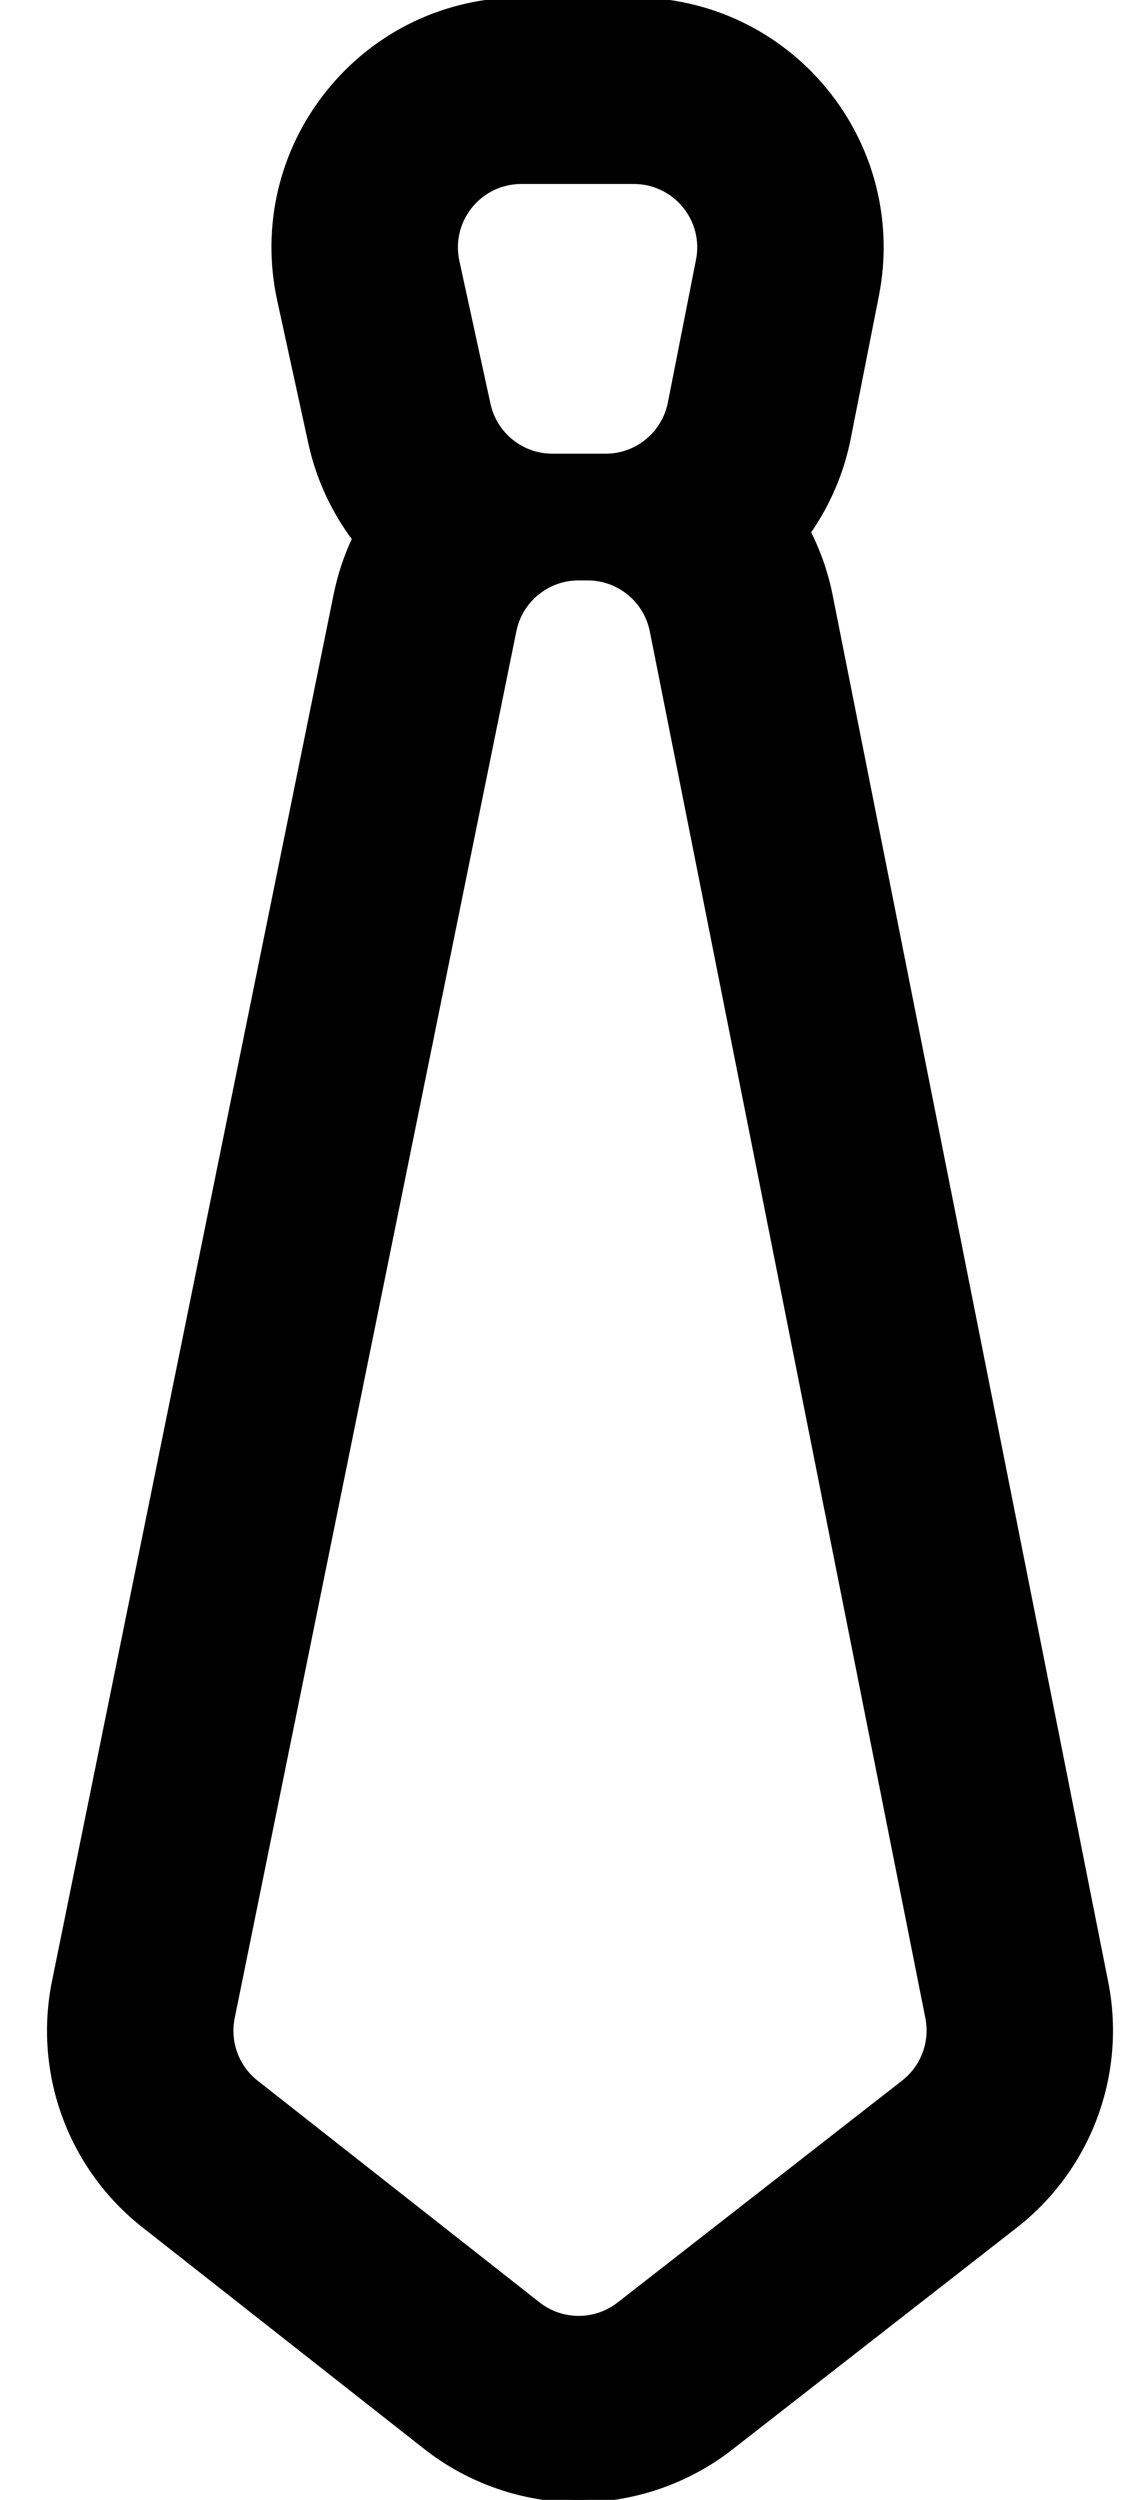 <?xml version="1.0" encoding="utf-8"?>
<!-- Generator: Adobe Illustrator 16.0.0, SVG Export Plug-In . SVG Version: 6.00 Build 0)  -->
<!DOCTYPE svg PUBLIC "-//W3C//DTD SVG 1.1//EN" "http://www.w3.org/Graphics/SVG/1.1/DTD/svg11.dtd">
<svg version="1.1" id="Capa_1" xmlns="http://www.w3.org/2000/svg" xmlns:xlink="http://www.w3.org/1999/xlink" x="0px" y="0px"
	 viewBox="138.5 56.792 219 482.386" enable-background="new 138.5 56.792 219 482.386" xml:space="preserve">
	 <style>path,rect,polygon { fill:#000000 !important}</style>
<path stroke="#000000" stroke-miterlimit="10" d="M149.037,439.154c-1.765,8.681-1.082,17.664,1.973,25.979
	c3.055,8.313,8.352,15.602,15.316,21.075l54.423,42.766c8.374,6.58,18.852,10.204,29.502,10.204
	c10.581,0,21.006-3.582,29.353-10.087l54.943-42.823c6.984-5.443,12.31-12.709,15.398-21.01c3.088-8.3,3.808-17.278,2.08-25.965
	l-53.213-267.567c-0.851-4.28-2.287-8.403-4.239-12.254c3.786-5.412,6.444-11.592,7.735-18.14l5.435-27.551
	c2.774-14.066-0.855-28.486-9.96-39.562c-9.104-11.075-22.549-17.427-36.885-17.427h-21.715c-14.521,0-28.075,6.486-37.185,17.795
	s-12.561,25.933-9.468,40.121l6.005,27.552c1.465,6.721,4.381,13.034,8.472,18.491c-1.608,3.421-2.815,7.039-3.575,10.779
	L149.037,439.154z M313.031,458.663l-54.943,42.822c-2.305,1.796-5.07,2.693-7.837,2.693c-2.783,0-5.566-0.908-7.877-2.725
	l-54.422-42.765c-3.79-2.979-5.577-7.84-4.616-12.563l54.396-267.625c1.208-5.94,6.431-10.209,12.493-10.209h1.758
	c6.082,0,11.316,4.296,12.504,10.262l53.212,267.567C318.638,450.848,316.831,455.7,313.031,458.663z M273.405,107.008
	l-5.435,27.552c-1.179,5.975-6.418,10.281-12.508,10.281h-10.274c-5.995,0-11.18-4.176-12.456-10.033l-6.004-27.553
	c-1.732-7.948,4.321-15.462,12.456-15.462h21.714C268.93,91.792,274.959,99.129,273.405,107.008z"/>
</svg>
